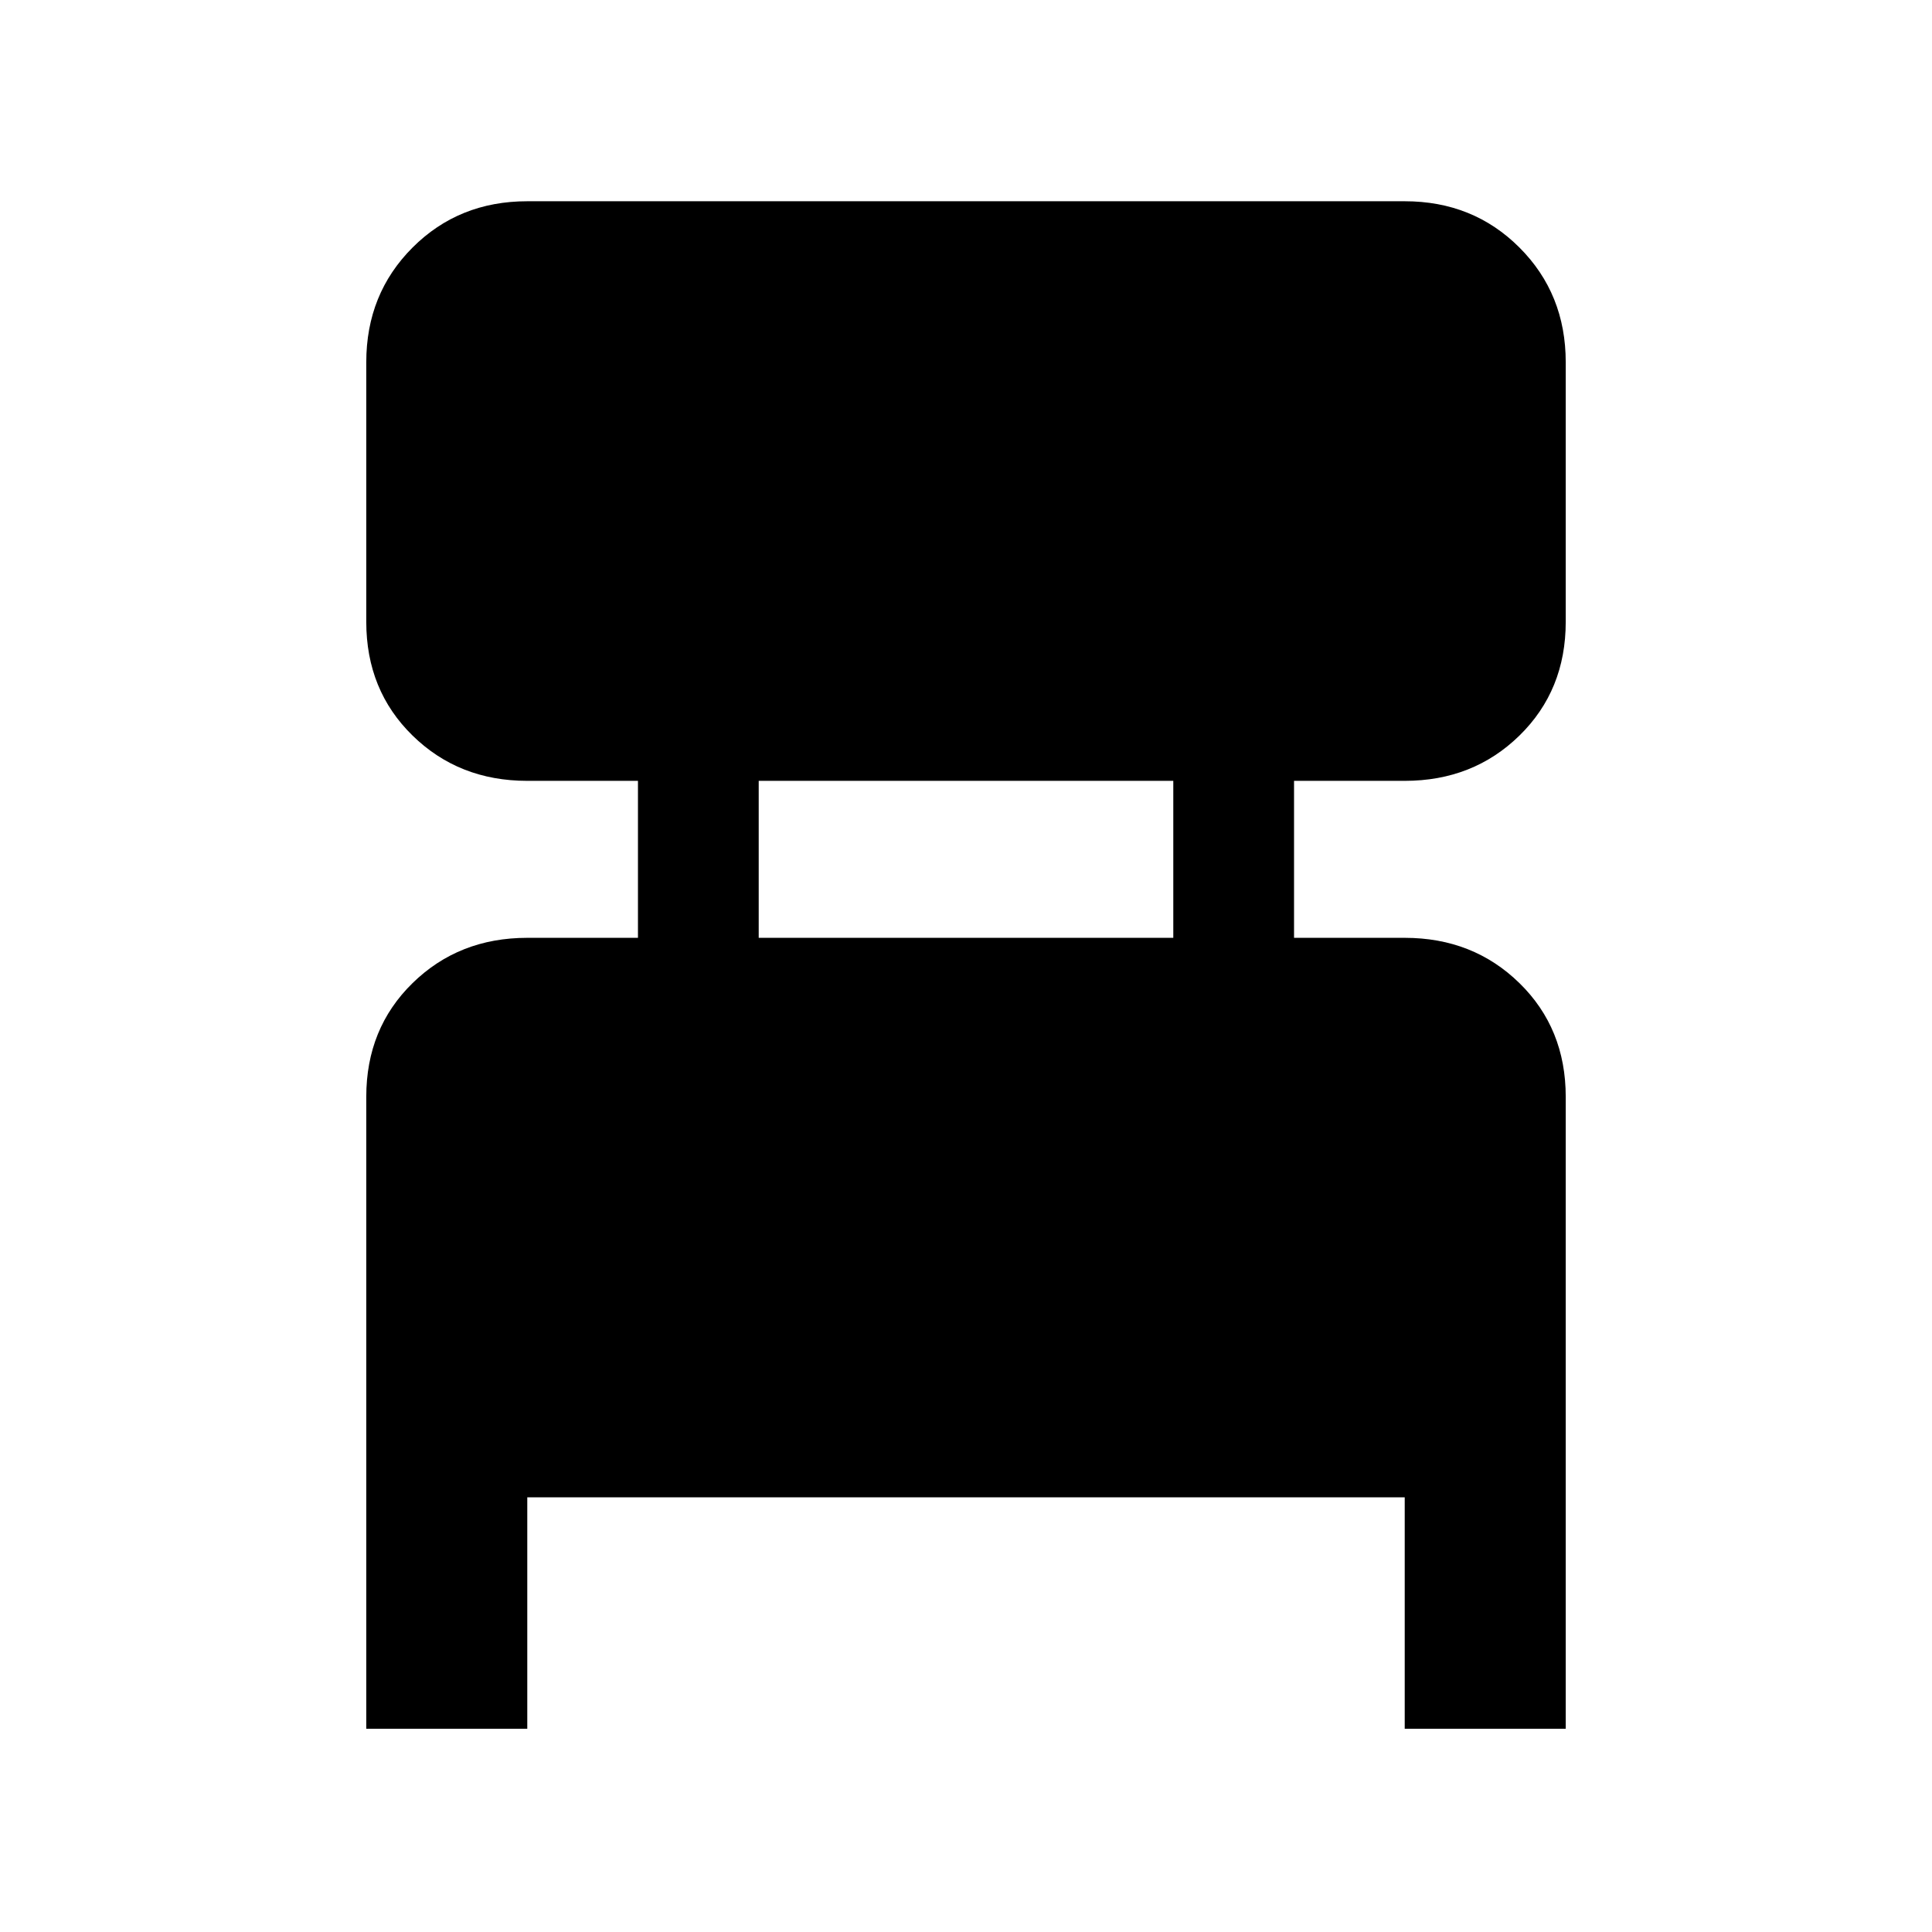 <svg xmlns="http://www.w3.org/2000/svg" height="48" width="48"><path d="M9.1 42.95V27.25Q9.1 25.55 10.25 24.425Q11.4 23.3 13.1 23.3H15.85V19.4H13.1Q11.4 19.4 10.25 18.275Q9.1 17.15 9.1 15.45V9Q9.1 7.3 10.25 6.15Q11.4 5 13.1 5H34.9Q36.6 5 37.75 6.15Q38.9 7.3 38.9 9V15.45Q38.9 17.15 37.75 18.275Q36.6 19.4 34.9 19.4H32.15V23.3H34.9Q36.6 23.3 37.75 24.425Q38.9 25.55 38.9 27.25V42.95H34.9V37.2H13.1V42.95ZM18.85 23.3H29.15V19.4H18.85Z"/></svg>